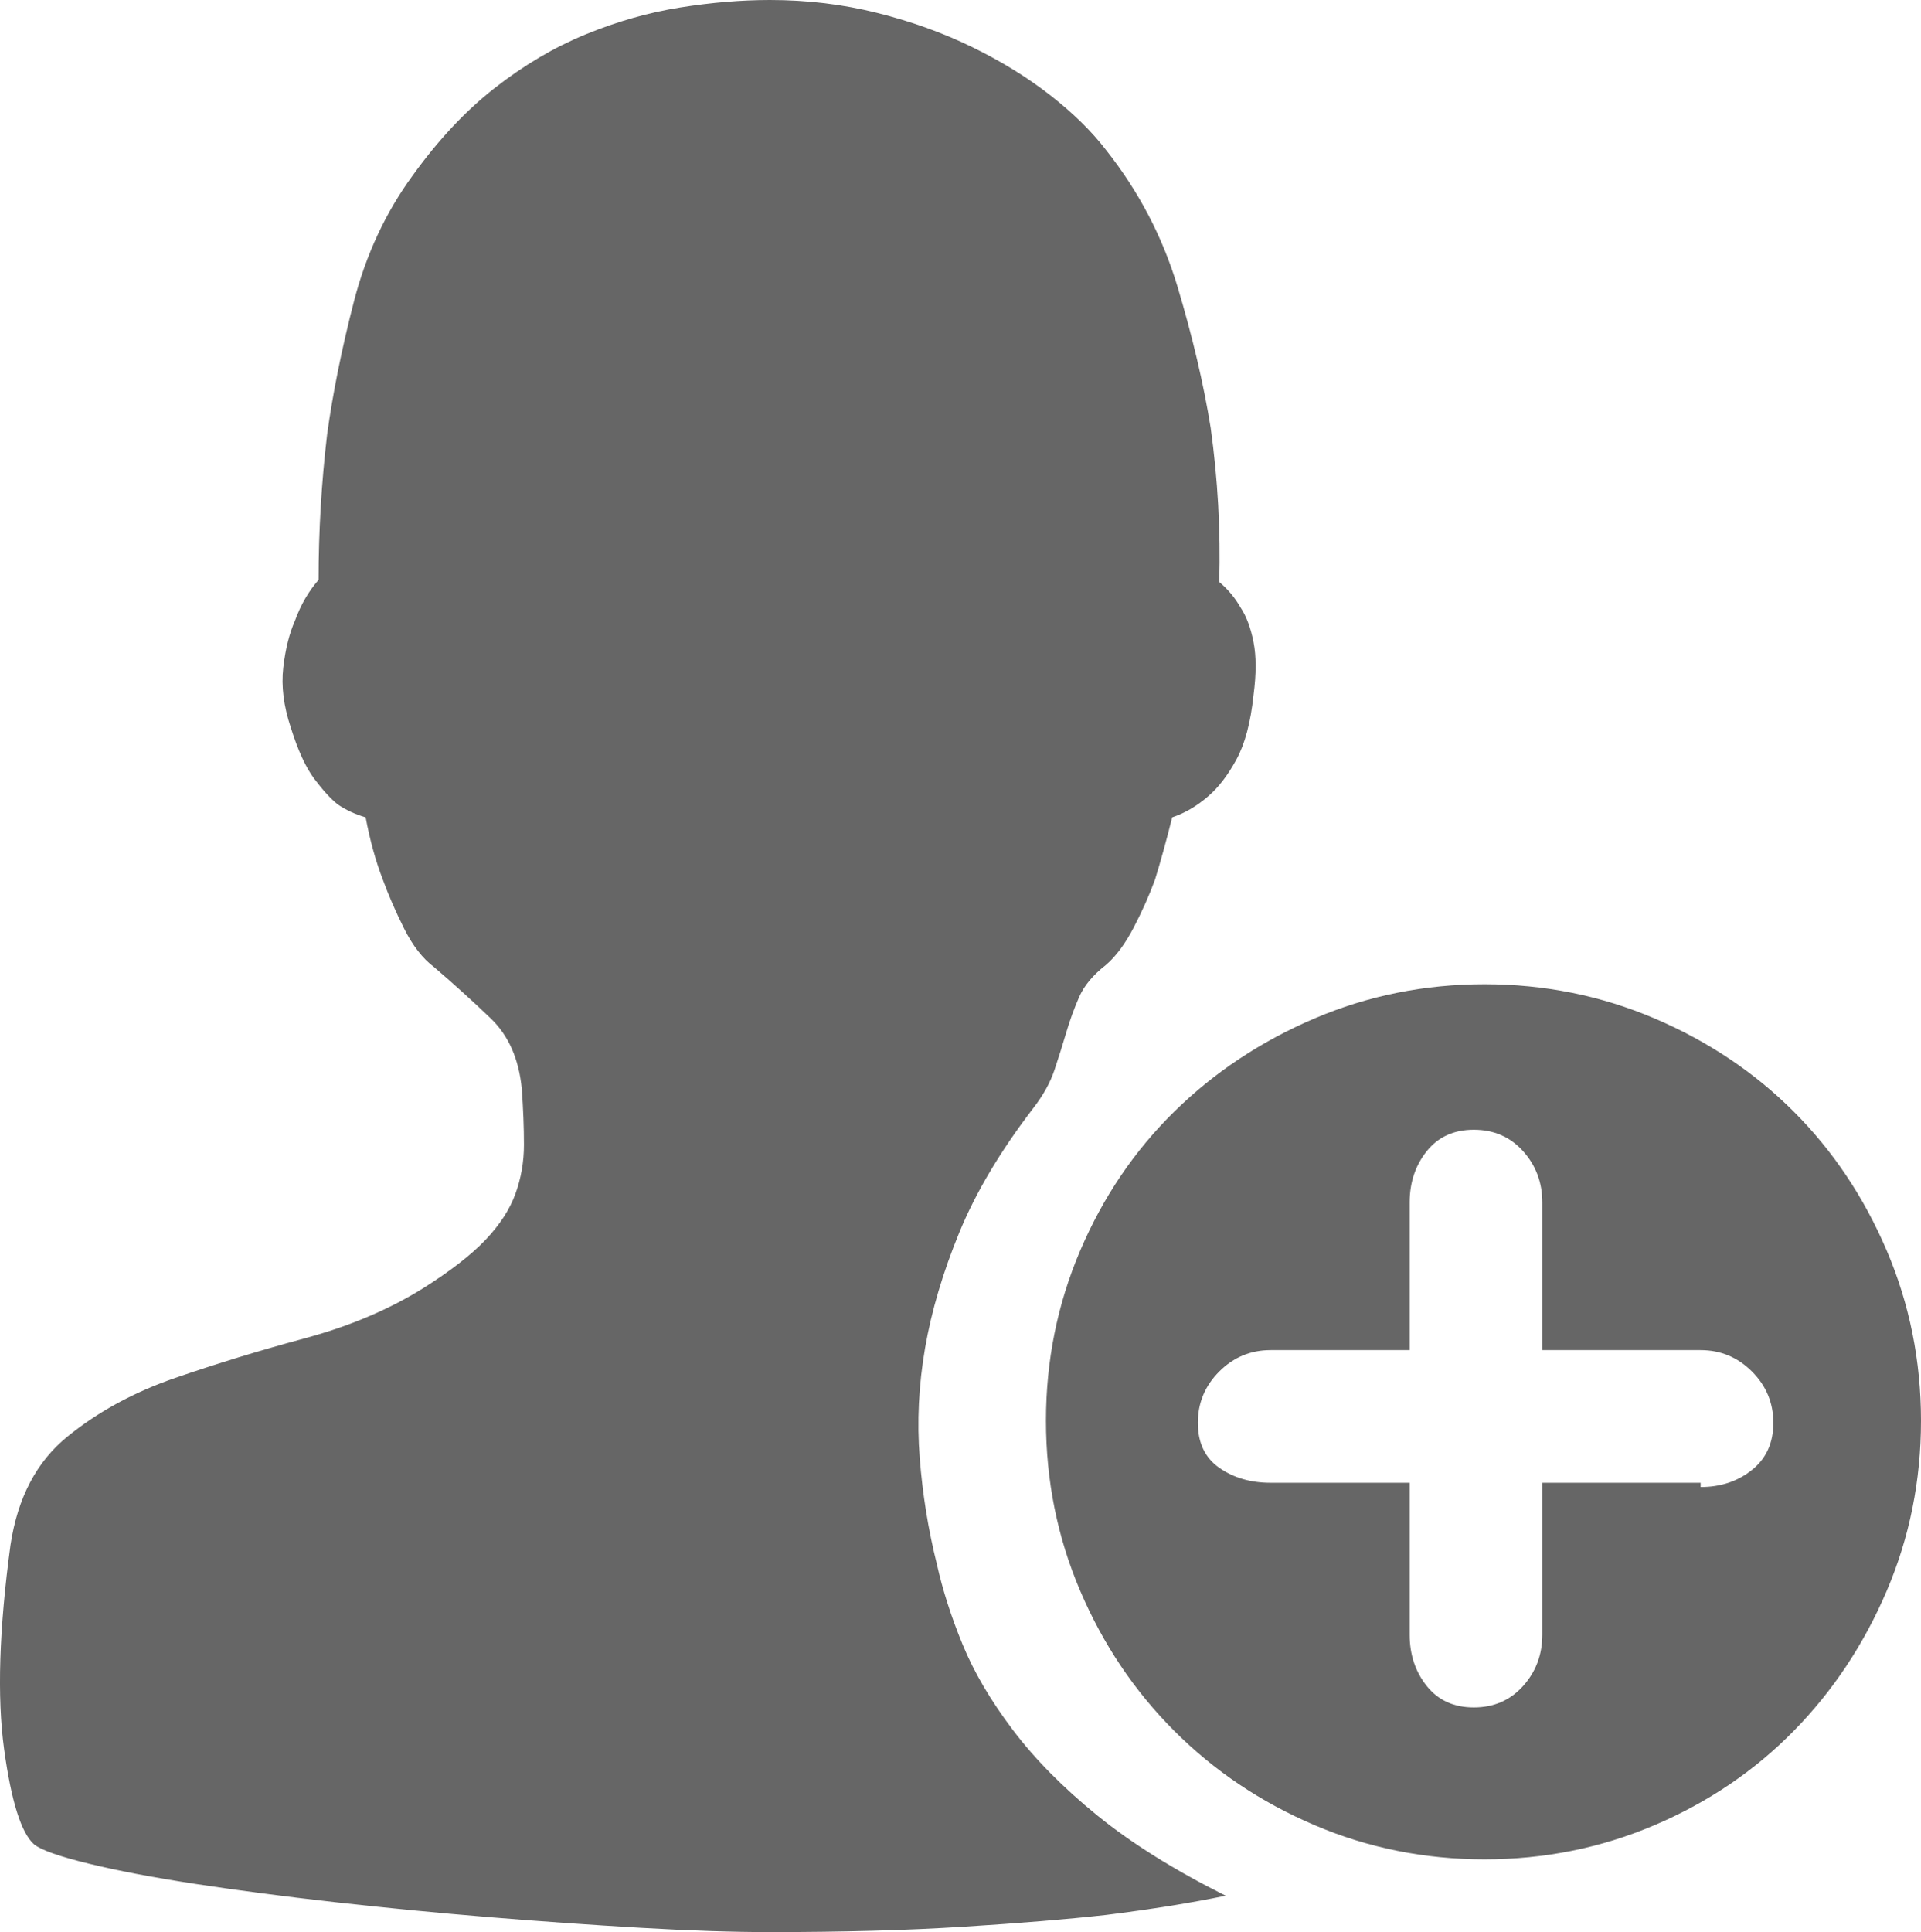 <?xml version="1.0" encoding="utf-8"?>
<!-- Generator: Adobe Illustrator 16.0.0, SVG Export Plug-In . SVG Version: 6.00 Build 0)  -->
<!DOCTYPE svg PUBLIC "-//W3C//DTD SVG 1.1//EN" "http://www.w3.org/Graphics/SVG/1.1/DTD/svg11.dtd">
<svg version="1.1" id="图形" xmlns="http://www.w3.org/2000/svg" xmlns:xlink="http://www.w3.org/1999/xlink" x="0px" y="0px"
	 width="919.473px" height="924.671px" viewBox="52.303 48.128 919.473 924.671"
	 enable-background="new 52.303 48.128 919.473 924.671" xml:space="preserve">
<path fill="#666666" d="M762.88,937.984c-28.673,0-55.809-5.462-81.408-16.385c-25.601-10.922-47.958-25.94-67.072-45.056
	c-19.114-19.114-34.133-41.472-45.056-67.072c-10.923-25.6-16.384-52.735-16.384-81.407c0-28.673,5.461-55.809,16.384-81.408
	c10.923-25.601,25.941-47.787,45.056-66.561c19.115-18.773,41.472-33.621,67.072-44.544c25.6-10.923,52.735-16.384,81.408-16.384
	c28.672,0,55.808,5.462,81.407,16.384c25.601,10.923,47.787,25.771,66.561,44.544s33.621,40.96,44.544,66.561
	c10.923,25.6,16.384,52.735,16.384,81.408c0,28.672-5.461,55.808-16.384,81.407c-10.923,25.601-25.771,47.958-44.544,67.072
	c-18.773,19.115-40.96,34.134-66.561,45.057C818.688,932.522,791.552,937.984,762.88,937.984L762.88,937.984z M866.304,694.272
	h-75.776v-70.656c0-9.558-3.072-17.75-9.216-24.576c-6.144-6.827-13.995-10.24-23.552-10.24c-9.558,0-17.066,3.413-22.528,10.24
	c-5.461,6.826-8.192,15.019-8.192,24.576v70.656h-66.56c-9.558,0-17.749,3.413-24.576,10.239
	c-6.826,6.827-10.24,15.019-10.24,24.576s3.414,16.726,10.24,21.504c6.827,4.779,15.019,7.168,24.576,7.168h66.56v72.704
	c0,9.558,2.731,17.749,8.192,24.576c5.462,6.826,12.971,10.24,22.528,10.24c9.557,0,17.408-3.414,23.552-10.24
	c6.144-6.827,9.216-15.019,9.216-24.576V757.76h75.776v2.048c9.558,0,17.749-2.73,24.576-8.191
	c6.826-5.462,10.239-12.971,10.239-22.528s-3.413-17.749-10.239-24.576C884.053,697.686,875.862,694.272,866.304,694.272z
	 M613.375,439.296c-2.73,10.923-5.461,20.821-8.191,29.696c-2.73,7.509-6.145,15.189-10.24,23.04s-8.533,13.824-13.312,17.92
	c-6.145,4.778-10.411,9.898-12.801,15.359c-2.389,5.462-4.437,11.094-6.144,16.896s-3.584,11.776-5.632,17.92
	c-2.048,6.145-5.462,12.288-10.24,18.432c-15.701,20.48-27.478,40.277-35.328,59.393c-7.851,19.114-13.312,37.547-16.384,55.296
	s-3.926,35.328-2.56,52.736c1.365,17.407,4.096,34.304,8.191,50.688c2.73,12.288,6.827,25.088,12.288,38.4
	c5.461,13.312,13.482,26.965,24.064,40.96c10.581,13.994,24.063,27.647,40.447,40.96c16.385,13.312,36.864,26.112,61.44,38.4
	c-16.384,3.413-35.499,6.485-57.344,9.216c-18.433,2.048-41.131,3.925-68.097,5.632c-26.965,1.707-57.855,2.56-92.672,2.56
	c-17.749,0-38.399-0.683-61.952-2.048c-23.552-1.365-47.786-3.071-72.703-5.12c-24.918-2.048-49.493-4.438-73.729-7.168
	c-24.234-2.73-46.421-5.632-66.56-8.704c-20.139-3.071-37.205-6.314-51.2-9.728c-13.994-3.413-22.698-6.485-26.112-9.216
	c-6.144-5.462-10.922-20.651-14.336-45.568c-3.413-24.917-2.389-57.515,3.072-97.792c3.413-22.528,12.459-39.766,27.136-51.712
	c14.678-11.946,31.915-21.333,51.712-28.16c19.798-6.826,40.448-13.141,61.952-18.943s40.448-13.824,56.832-24.064
	c12.971-8.192,22.869-15.872,29.696-23.04c6.826-7.168,11.605-14.507,14.336-22.016c2.73-7.51,4.096-15.36,4.096-23.553
	c0-8.191-0.342-17.066-1.024-26.623c-1.365-14.337-6.314-25.601-14.848-33.793c-8.533-8.191-17.578-16.384-27.136-24.575
	c-5.461-4.097-10.24-10.24-14.336-18.433c-4.096-8.191-7.51-16.042-10.24-23.552c-3.413-8.875-6.144-18.773-8.191-29.696
	c-4.779-1.365-9.217-3.413-13.313-6.144c-3.413-2.73-7.168-6.827-11.264-12.288c-4.096-5.461-7.851-13.653-11.265-24.576
	c-3.413-10.24-4.607-19.797-3.584-28.672c1.024-8.875,2.901-16.384,5.633-22.528c2.73-7.509,6.485-13.995,11.264-19.456
	c0-23.21,1.365-46.421,4.096-69.632c2.73-19.797,6.998-40.96,12.8-63.488c5.803-22.528,15.189-42.667,28.16-60.416
	c12.288-17.067,25.43-31.061,39.425-41.984c13.994-10.923,28.501-19.456,43.52-25.6s30.037-10.411,45.056-12.8
	c15.019-2.39,29.354-3.584,43.008-3.584c17.75,0,34.816,2.048,51.2,6.144c16.384,4.096,31.573,9.557,45.568,16.384
	c13.994,6.827,26.453,14.507,37.376,23.04s19.797,17.237,26.624,26.112c15.701,19.797,27.136,41.643,34.304,65.536
	s12.459,46.421,15.872,67.584c3.413,24.576,4.778,49.152,4.096,73.728c4.097,3.413,7.51,7.509,10.24,12.288
	c2.73,4.096,4.778,9.557,6.144,16.384c1.366,6.827,1.366,15.36,0,25.6c-1.365,12.971-4.096,23.21-8.191,30.72
	c-4.096,7.509-8.533,13.312-13.313,17.408C625.323,433.835,619.52,437.248,613.375,439.296L613.375,439.296z"/>
</svg>
